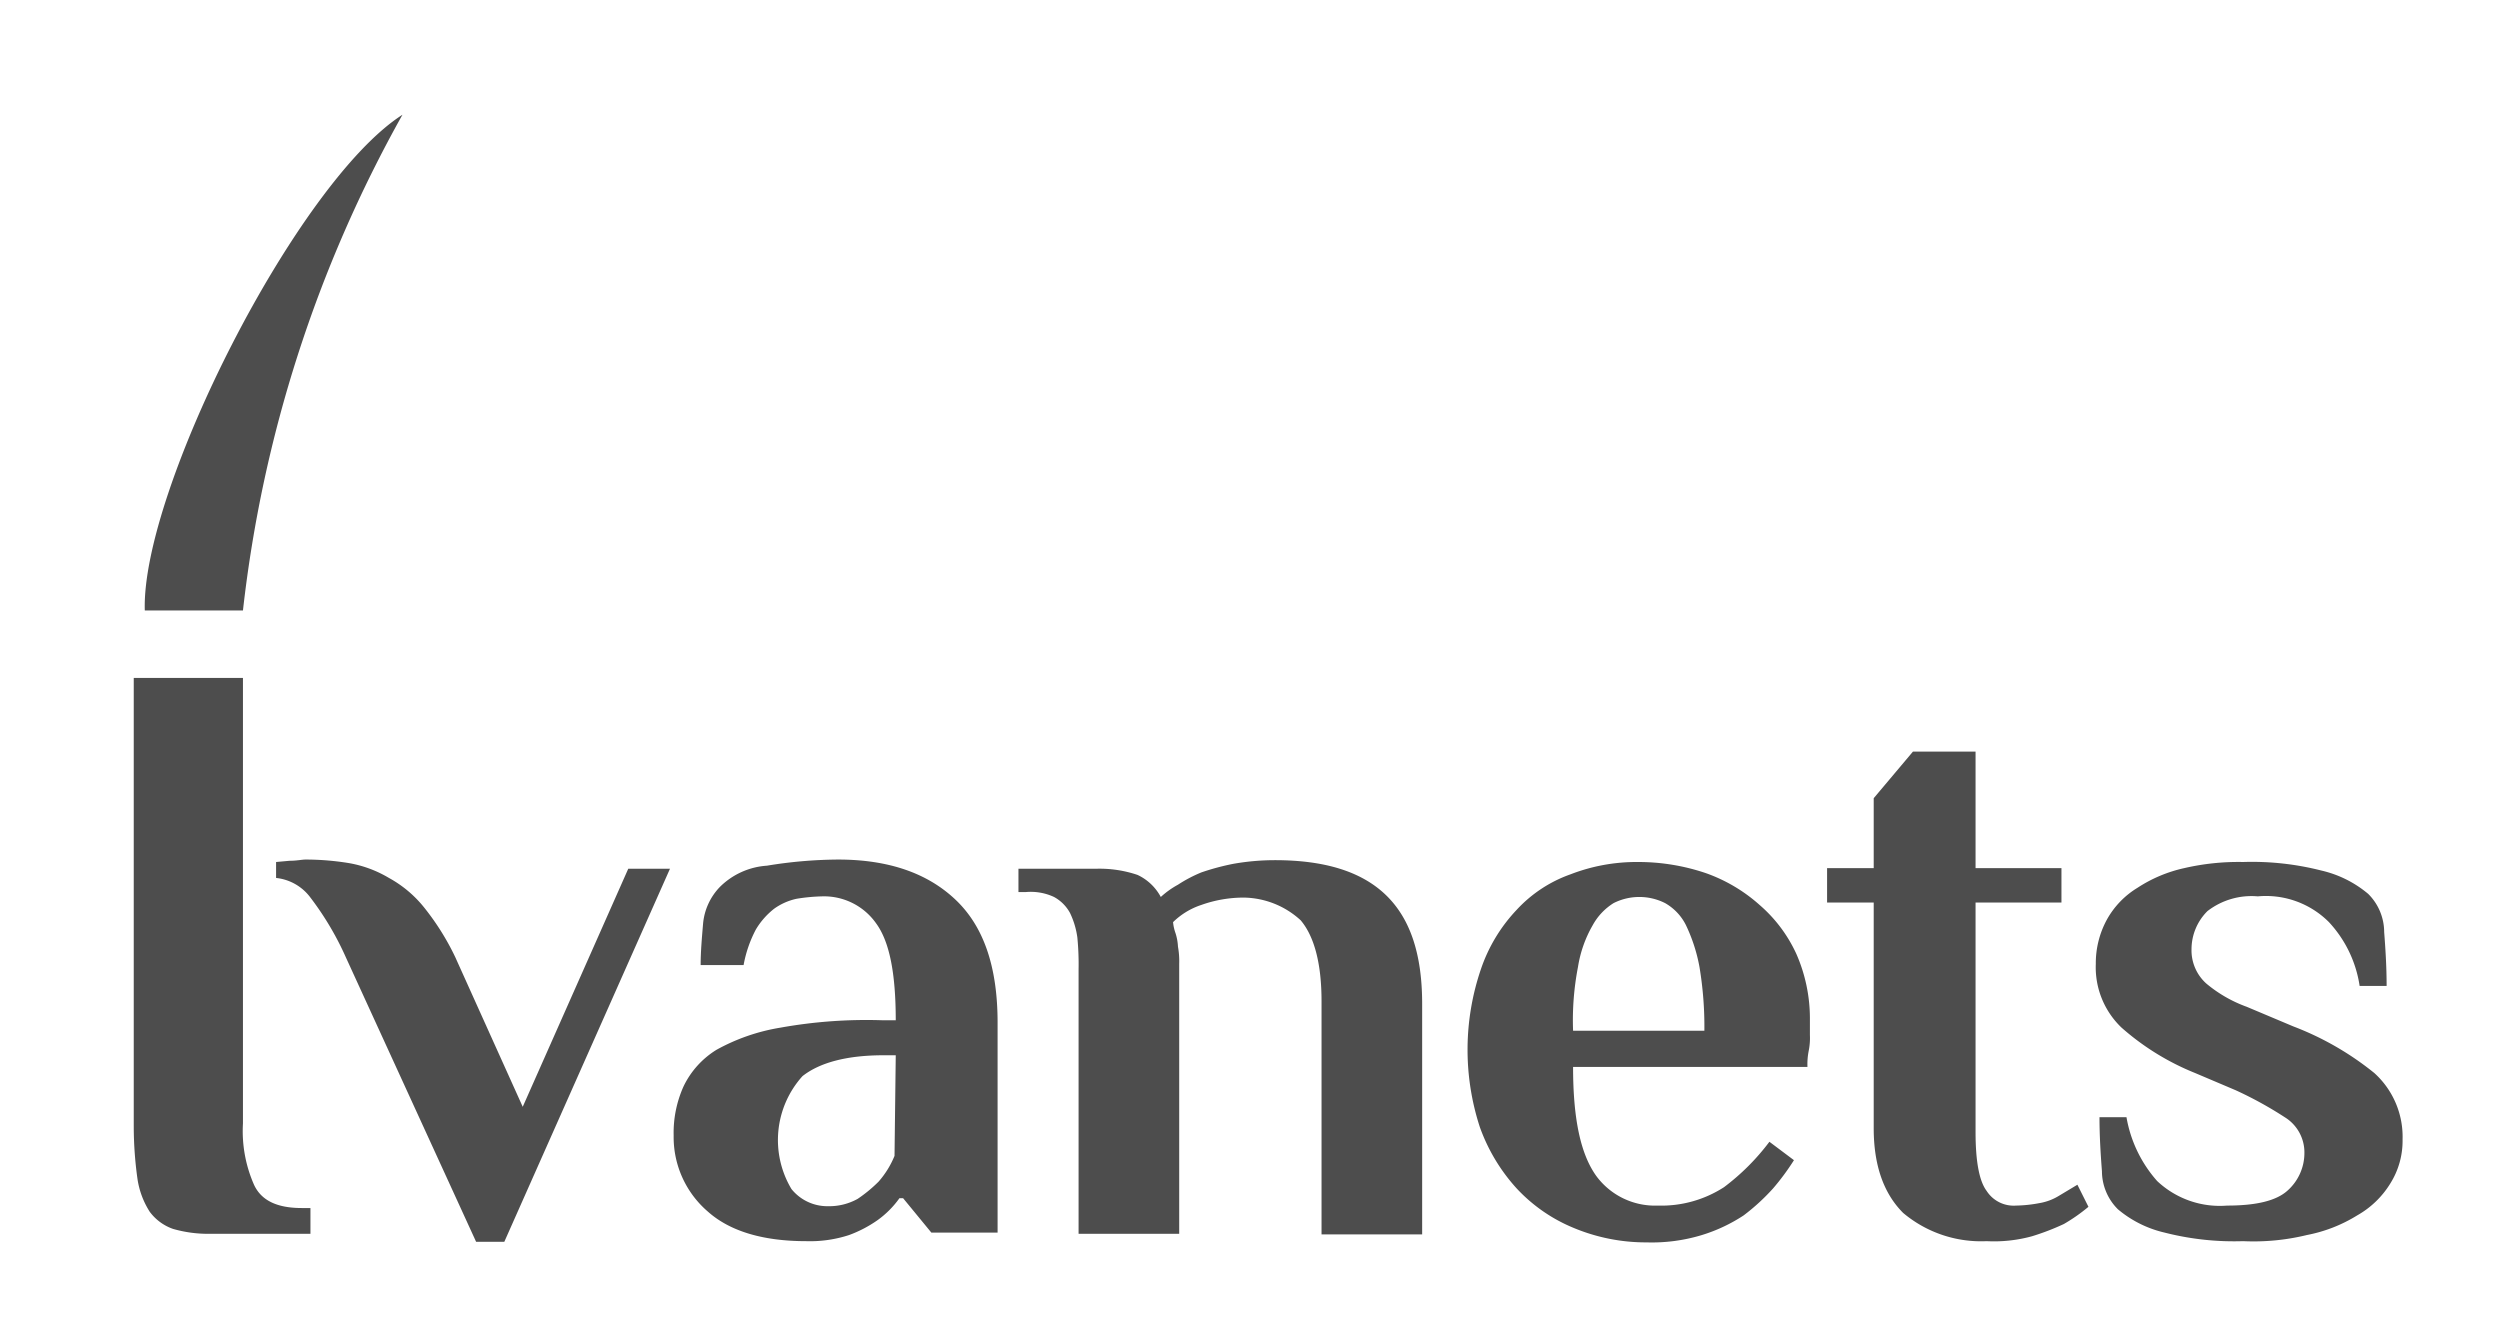 <svg id="Слой_1" data-name="Слой 1" xmlns="http://www.w3.org/2000/svg" viewBox="0 0 203.74 109.28"><defs><style>.cls-1{fill:#4d4d4d;}</style></defs><path class="cls-1" d="M11.8,49.75h8a107.12,107.12,0,0,1,13-40.4C24.2,14.85,11.5,40,11.8,49.75Z"/><path class="cls-1" d="M10.9,55.25h8.9v36.3a10.84,10.84,0,0,0,.9,5c.6,1.3,1.9,1.9,3.9,1.9h.7v2.1H17.1a10.32,10.32,0,0,1-3-.4,4,4,0,0,1-1.9-1.4,6.82,6.82,0,0,1-1-2.7,31.08,31.08,0,0,1-.3-4.3Z"/><path class="cls-1" d="M28.2,78.05a24.31,24.31,0,0,0-2.9-4.9,4,4,0,0,0-2.8-1.6v-1.3l1.1-.1c.6,0,1-.1,1.3-.1a21.86,21.86,0,0,1,3.6.3,9.58,9.58,0,0,1,3.2,1.2A9.55,9.55,0,0,1,34.6,74a20.65,20.65,0,0,1,2.5,4l5.5,12.2,8.6-19.4h3.4l-13.5,30.4H38.8Z"/><path class="cls-1" d="M68.3,70.05q6.15,0,9.6,3.3c2.3,2.2,3.4,5.5,3.4,10v17.1H75.9l-2.3-2.8h-.3a7.69,7.69,0,0,1-1.8,1.8,10.08,10.08,0,0,1-2.3,1.2,10.24,10.24,0,0,1-3.5.5c-3.5,0-6.2-.8-8-2.4a8,8,0,0,1-2.8-6.2,9.24,9.24,0,0,1,.8-4,7.1,7.1,0,0,1,2.7-3,16.08,16.08,0,0,1,5.2-1.8,39.61,39.61,0,0,1,8.4-.6h1c0-3.8-.5-6.4-1.6-7.9a5.19,5.19,0,0,0-4.4-2.2,14.92,14.92,0,0,0-2.1.2,4.94,4.94,0,0,0-1.8.8,6.12,6.12,0,0,0-1.5,1.7,10,10,0,0,0-1,2.9H57.1c0-1.1.1-2.2.2-3.4a4.94,4.94,0,0,1,1.4-3,6,6,0,0,1,3.8-1.7A36.79,36.79,0,0,1,68.3,70.05ZM73,86H72c-3,0-5.2.6-6.6,1.7a7.78,7.78,0,0,0-.9,9.2,3.75,3.75,0,0,0,3,1.4,4.75,4.75,0,0,0,2.4-.6,11.51,11.51,0,0,0,1.7-1.4,7.43,7.43,0,0,0,1.3-2.1Z"/><path class="cls-1" d="M101.4,73.15a10.3,10.3,0,0,0-3.5.6,5.94,5.94,0,0,0-2.3,1.4,3.71,3.71,0,0,0,.2.9,4.25,4.25,0,0,1,.2,1.1,6.6,6.6,0,0,1,.1,1.4v22H87.9V79a22.6,22.6,0,0,0-.1-2.6,6.64,6.64,0,0,0-.6-2,3.25,3.25,0,0,0-1.3-1.3,4.49,4.49,0,0,0-2.3-.4H83v-1.9h6.3a9.67,9.67,0,0,1,3.4.5,4.14,4.14,0,0,1,1.9,1.8,7.1,7.1,0,0,1,1.4-1,11.4,11.4,0,0,1,1.9-1,19.73,19.73,0,0,1,2.6-.7,19.53,19.53,0,0,1,3.4-.3c4,0,7,.9,9,2.8s3,4.8,3,8.9v18.8h-8.2v-19c0-3.1-.6-5.3-1.7-6.6A7,7,0,0,0,101.4,73.15Z"/><path class="cls-1" d="M135.1,98.25a9.4,9.4,0,0,0,5.4-1.5,18.53,18.53,0,0,0,3.7-3.7l2,1.5a19.52,19.52,0,0,1-1.7,2.3,17,17,0,0,1-2.4,2.2,13.26,13.26,0,0,1-3.4,1.6,14,14,0,0,1-4.5.6,15.31,15.31,0,0,1-6-1.2,13.18,13.18,0,0,1-4.6-3.2,14.83,14.83,0,0,1-3-5,20.34,20.34,0,0,1,.1-12.9,13.16,13.16,0,0,1,2.9-4.8,10.93,10.93,0,0,1,4.4-2.9,14.87,14.87,0,0,1,5.5-1,17.13,17.13,0,0,1,5.5.9,13.14,13.14,0,0,1,4.4,2.6,11.71,11.71,0,0,1,3,4,13.1,13.1,0,0,1,1.1,5.2v1.4a5.28,5.28,0,0,1-.1,1.3,5.7,5.7,0,0,0-.1,1.3H128.2c0,4.2.6,7.1,1.9,8.9A5.94,5.94,0,0,0,135.1,98.25ZM138.9,84a29.61,29.61,0,0,0-.4-5.2,13.52,13.52,0,0,0-1.1-3.4,4.24,4.24,0,0,0-1.7-1.8,4.66,4.66,0,0,0-4.2,0,4.9,4.9,0,0,0-1.7,1.8,9.85,9.85,0,0,0-1.2,3.4,22.81,22.81,0,0,0-.4,5.2Z"/><path class="cls-1" d="M161,70.75h7v2.8h-7v18.7q0,3.6.9,4.8a2.62,2.62,0,0,0,2.4,1.2,11.08,11.08,0,0,0,1.9-.2,4.42,4.42,0,0,0,1.6-.6l1.5-.9.9,1.8a14.29,14.29,0,0,1-2,1.4,20,20,0,0,1-2.6,1,11.68,11.68,0,0,1-3.7.4,9.87,9.87,0,0,1-6.8-2.3q-2.4-2.4-2.4-6.9V73.55h-3.8v-2.8h3.8v-5.7l3.2-3.8H161Z"/><path class="cls-1" d="M181.5,98.25c2.4,0,4-.4,4.9-1.2a4.1,4.1,0,0,0,1.4-3.1,3.36,3.36,0,0,0-1.6-2.9,31.13,31.13,0,0,0-4-2.2l-3.3-1.4a20.71,20.71,0,0,1-6-3.7,6.79,6.79,0,0,1-2.1-5.2,7.4,7.4,0,0,1,.9-3.6,7,7,0,0,1,2.5-2.6,11.43,11.43,0,0,1,3.8-1.6,19.59,19.59,0,0,1,4.8-.5,22.86,22.86,0,0,1,6.4.7,9.09,9.09,0,0,1,3.8,1.9,4.39,4.39,0,0,1,1.3,3.1c.1,1.3.2,2.8.2,4.4h-2.2a9.74,9.74,0,0,0-2.5-5.2,7.25,7.25,0,0,0-5.8-2.1,5.87,5.87,0,0,0-4.1,1.2,4.39,4.39,0,0,0-1.3,3.1,3.63,3.63,0,0,0,1.2,2.8,10.91,10.91,0,0,0,3.3,1.9l3.8,1.6a24.13,24.13,0,0,1,6.6,3.8,7,7,0,0,1,2.3,5.4,6.53,6.53,0,0,1-1,3.6,7.46,7.46,0,0,1-2.7,2.6,12.09,12.09,0,0,1-4.1,1.6,18.37,18.37,0,0,1-5.2.5,22.86,22.86,0,0,1-6.4-.7,9.09,9.09,0,0,1-3.8-1.9,4.39,4.39,0,0,1-1.3-3.1c-.1-1.3-.2-2.8-.2-4.4h2.2a10.53,10.53,0,0,0,2.5,5.2A7.44,7.44,0,0,0,181.5,98.25Z"/></svg>